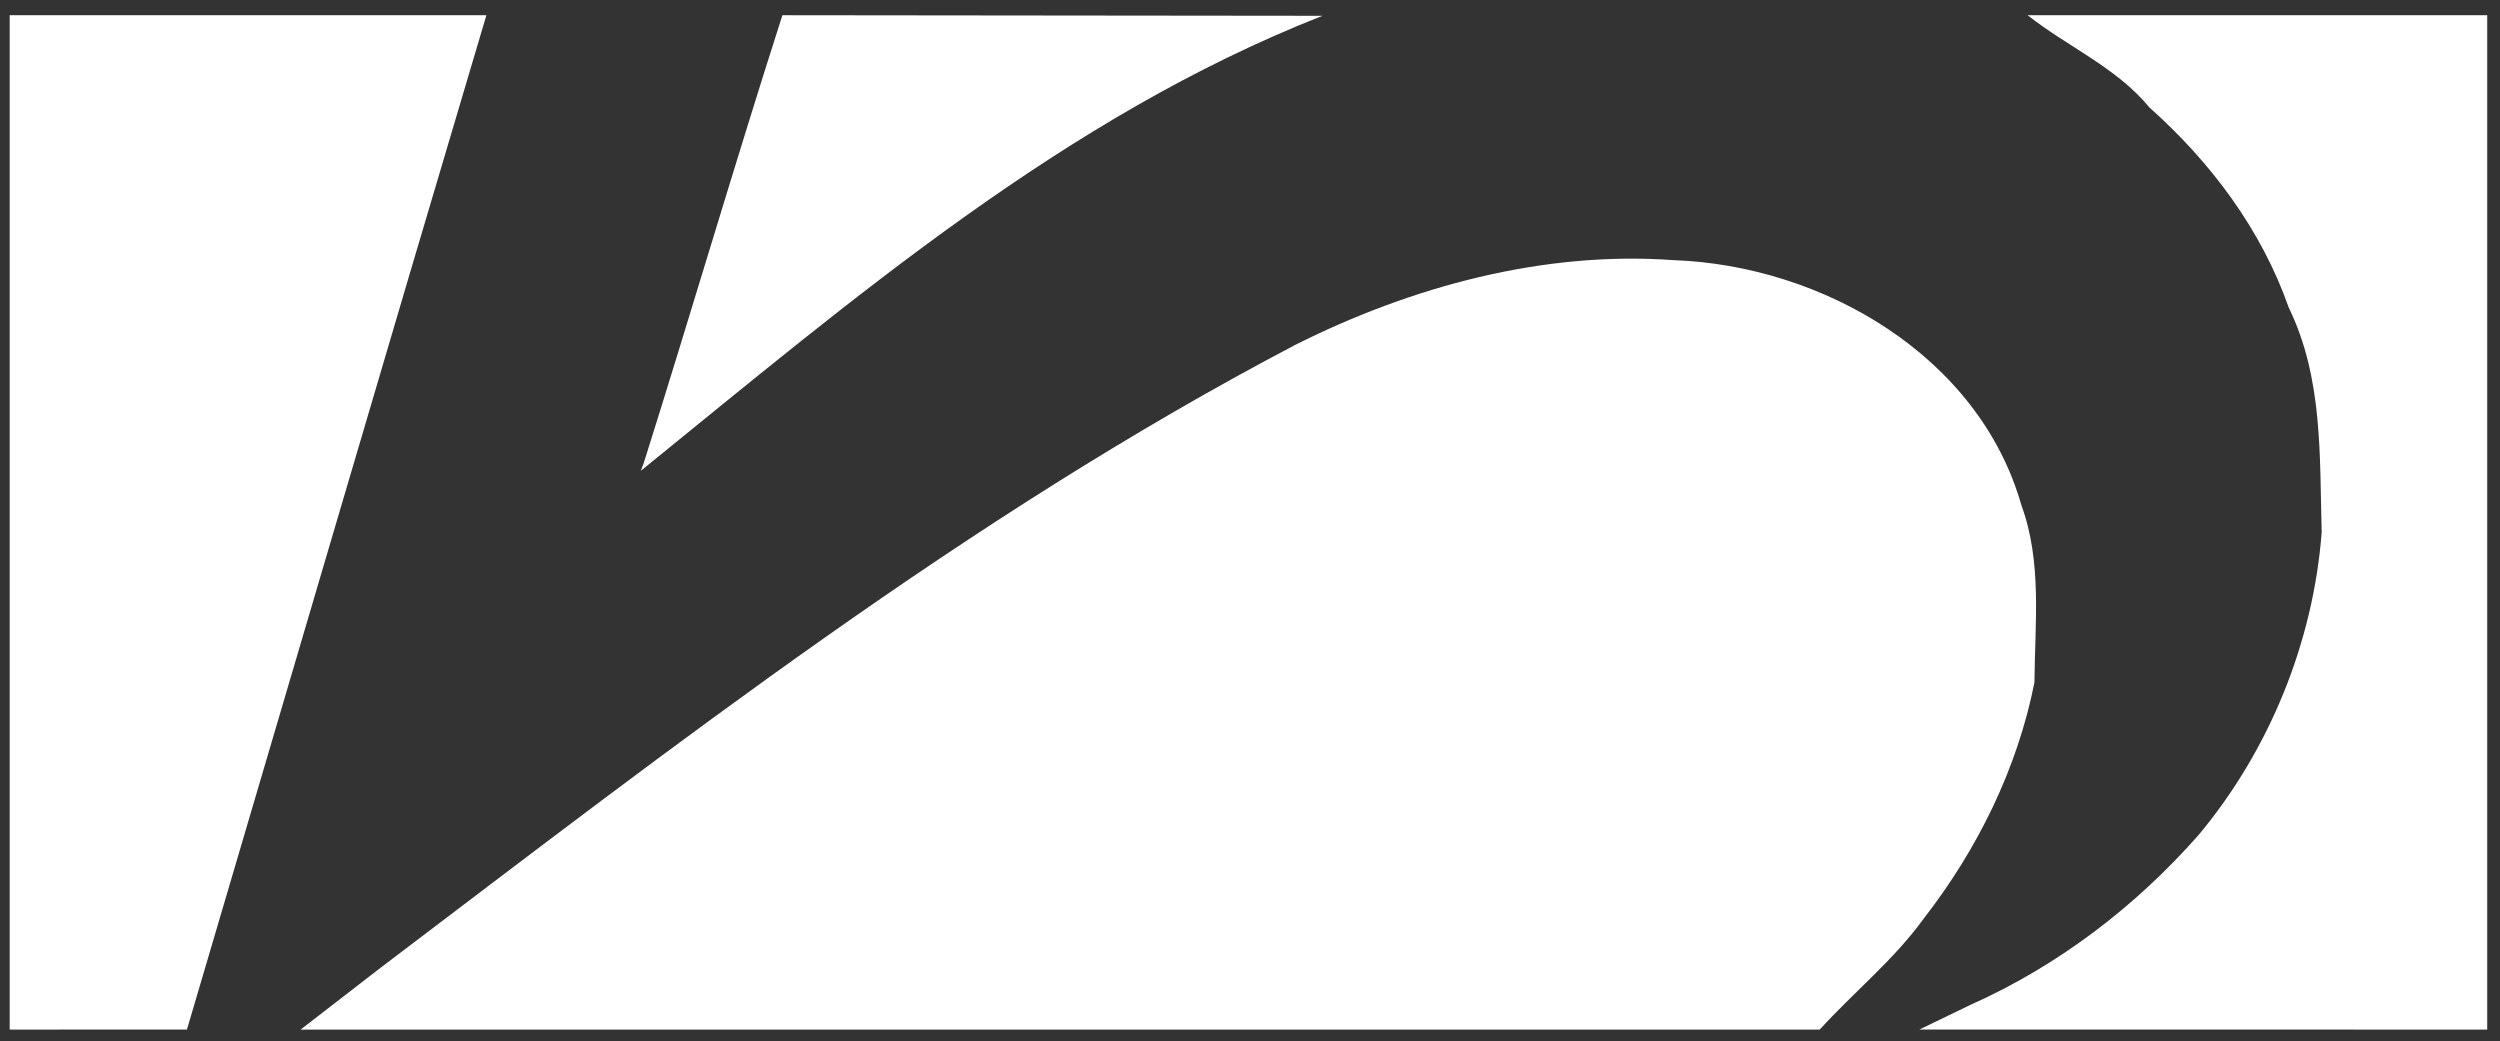 <?xml version="1.0" encoding="UTF-8" standalone="no"?>
<!-- Created with Inkscape (http://www.inkscape.org/) -->

<svg
   xmlns:dc="http://purl.org/dc/elements/1.1/"
   xmlns:cc="http://creativecommons.org/ns#"
   xmlns:rdf="http://www.w3.org/1999/02/22-rdf-syntax-ns#"
   xmlns:svg="http://www.w3.org/2000/svg"
   xmlns="http://www.w3.org/2000/svg"
   xmlns:sodipodi="http://sodipodi.sourceforge.net/DTD/sodipodi-0.dtd"
   xmlns:inkscape="http://www.inkscape.org/namespaces/inkscape"
   id="svg3899"
   version="1.1"
   inkscape:version="0.48.2 r9819"
   width="557"
   height="232"
   sodipodi:docname="cockrell_school_logo_white.svg">
  <rect width="100%" height="100%" fill="#333333" stroke="none"/>
  <defs
     id="defs3903" />
  <sodipodi:namedview
     pagecolor="#ffffff"
     bordercolor="#666666"
     borderopacity="1"
     objecttolerance="10"
     gridtolerance="10"
     guidetolerance="10"
     inkscape:pageopacity="0"
     inkscape:pageshadow="2"
     inkscape:window-width="1239"
     inkscape:window-height="756"
     id="namedview3901"
     showgrid="false"
     inkscape:zoom="1.819376"
     inkscape:cx="304.5"
     inkscape:cy="129.5"
     inkscape:window-x="0"
     inkscape:window-y="0"
     inkscape:window-maximized="1"
     inkscape:current-layer="svg3899"
     borderlayer="false" />
  <path
     style="fill:#ffffff"
     d="m 2.154,116.392 c 0,-37.667 0,-75.333 0,-113 35.405,0 70.809,0 106.214,0 -22.402,75.277 -44.473,150.657 -66.714,225.984 -13.167,0.005 -26.333,0.011 -39.5,0.016 0,-37.666 0,-75.335 0,-113 z M 84.814,215.601 C 150.282,165.988 215.639,115.116 288.596,76.833 314.415,63.865 343.801,55.873 372.772,57.956 c 33.344,1.165 68.141,21.36 77.592,54.601 4.645,12.64 3.009,26.338 2.909,39.49 -3.813,19.237 -12.697,37.205 -24.697,52.65 -6.618,9.151 -15.556,16.356 -23.143,24.694 -112.82,0 -225.64,0 -338.46,0 5.947,-4.597 11.894,-9.194 17.84,-13.791 z m 354.34,8.216 c 19.458,-8.701 36.702,-21.875 50.739,-37.838 15.756,-18.903 25.506,-42.918 27.381,-67.401 -0.491,-16.967 0.329,-34.29 -7.337,-50.039 C 503.851,51.167 492.557,36.126 478.898,23.949 471.54,15.007 460.682,10.442 451.754,3.392 c 34.133,0 68.267,0 102.4,0 0,75.333 0,150.667 0,226 -42.167,-0.006 -84.333,-0.012 -126.5,-0.018 3.833,-1.852 7.667,-3.704 11.5,-5.556 z M 143.434,103.146 c 10.47,-33.197 20.252,-66.609 30.883,-99.754 40.112,0.043 80.225,0.085 120.337,0.128 C 237.28,26.049 190.08,66.553 142.78,104.892 l 0.419,-1.117 0.236,-0.629 0,1e-5 z"
     id="path3909"
     inkscape:connector-curvature="0" />
</svg>
